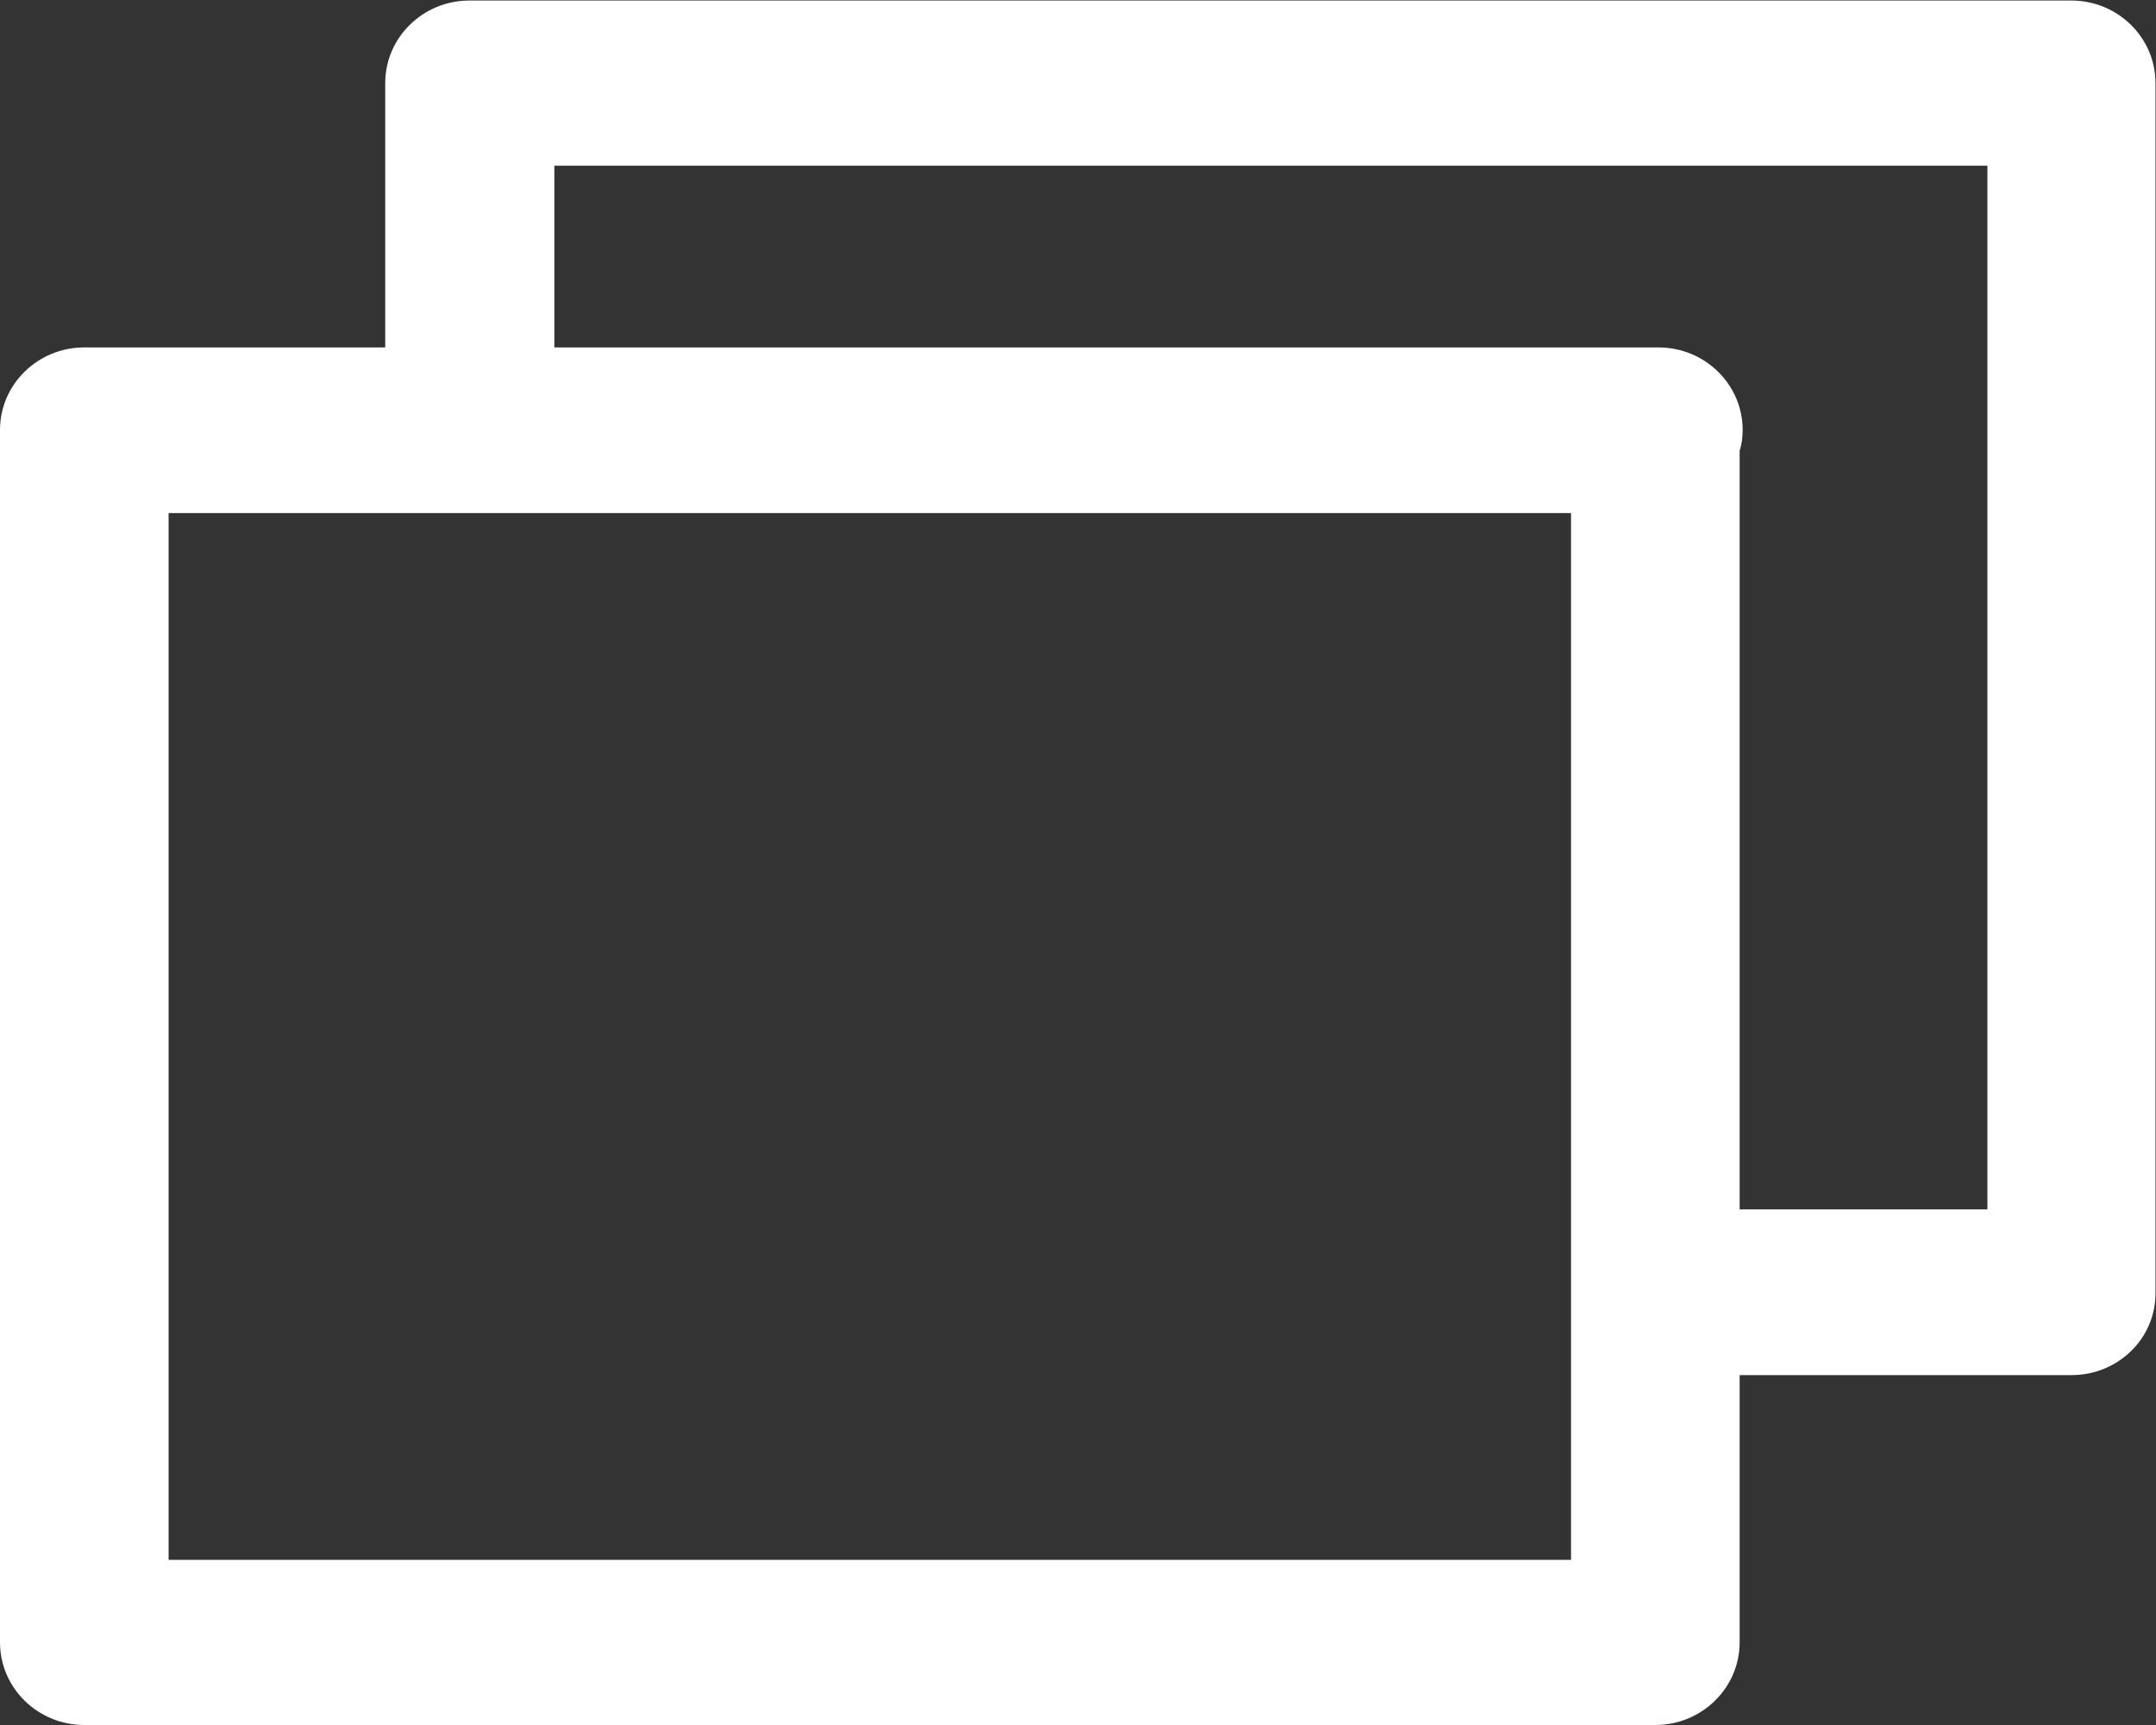 <svg width="25" height="20" viewBox="0 0 25 20" fill="none" xmlns="http://www.w3.org/2000/svg">
<rect x="0" y="0" width="25" height="20" fill="#333333" stroke="none"/>
<path d="M24.023 15.943L20.172 15.943L20.172 19.042C20.172 19.57 19.733 20 19.194 20L0.977 20C0.438 20 -3.75466e-08 19.57 -8.37188e-08 19.042L-1.31261e-06 4.985C-1.35878e-06 4.457 0.438 4.028 0.977 4.028L4.467 4.028L4.467 0.963C4.467 0.435 4.905 0.006 5.444 0.006L24.017 0.006C24.556 0.006 24.994 0.435 24.994 0.963L24.994 14.986C25 15.514 24.562 15.943 24.023 15.943ZM1.955 18.085L18.217 18.085L18.217 5.949L1.955 5.949L1.955 18.085ZM23.045 1.921L6.428 1.921L6.428 4.028L19.23 4.028C19.769 4.028 20.207 4.457 20.207 4.985C20.207 5.073 20.195 5.154 20.172 5.229L20.172 14.022L23.045 14.022L23.045 1.921Z" fill="white"/>
</svg>
